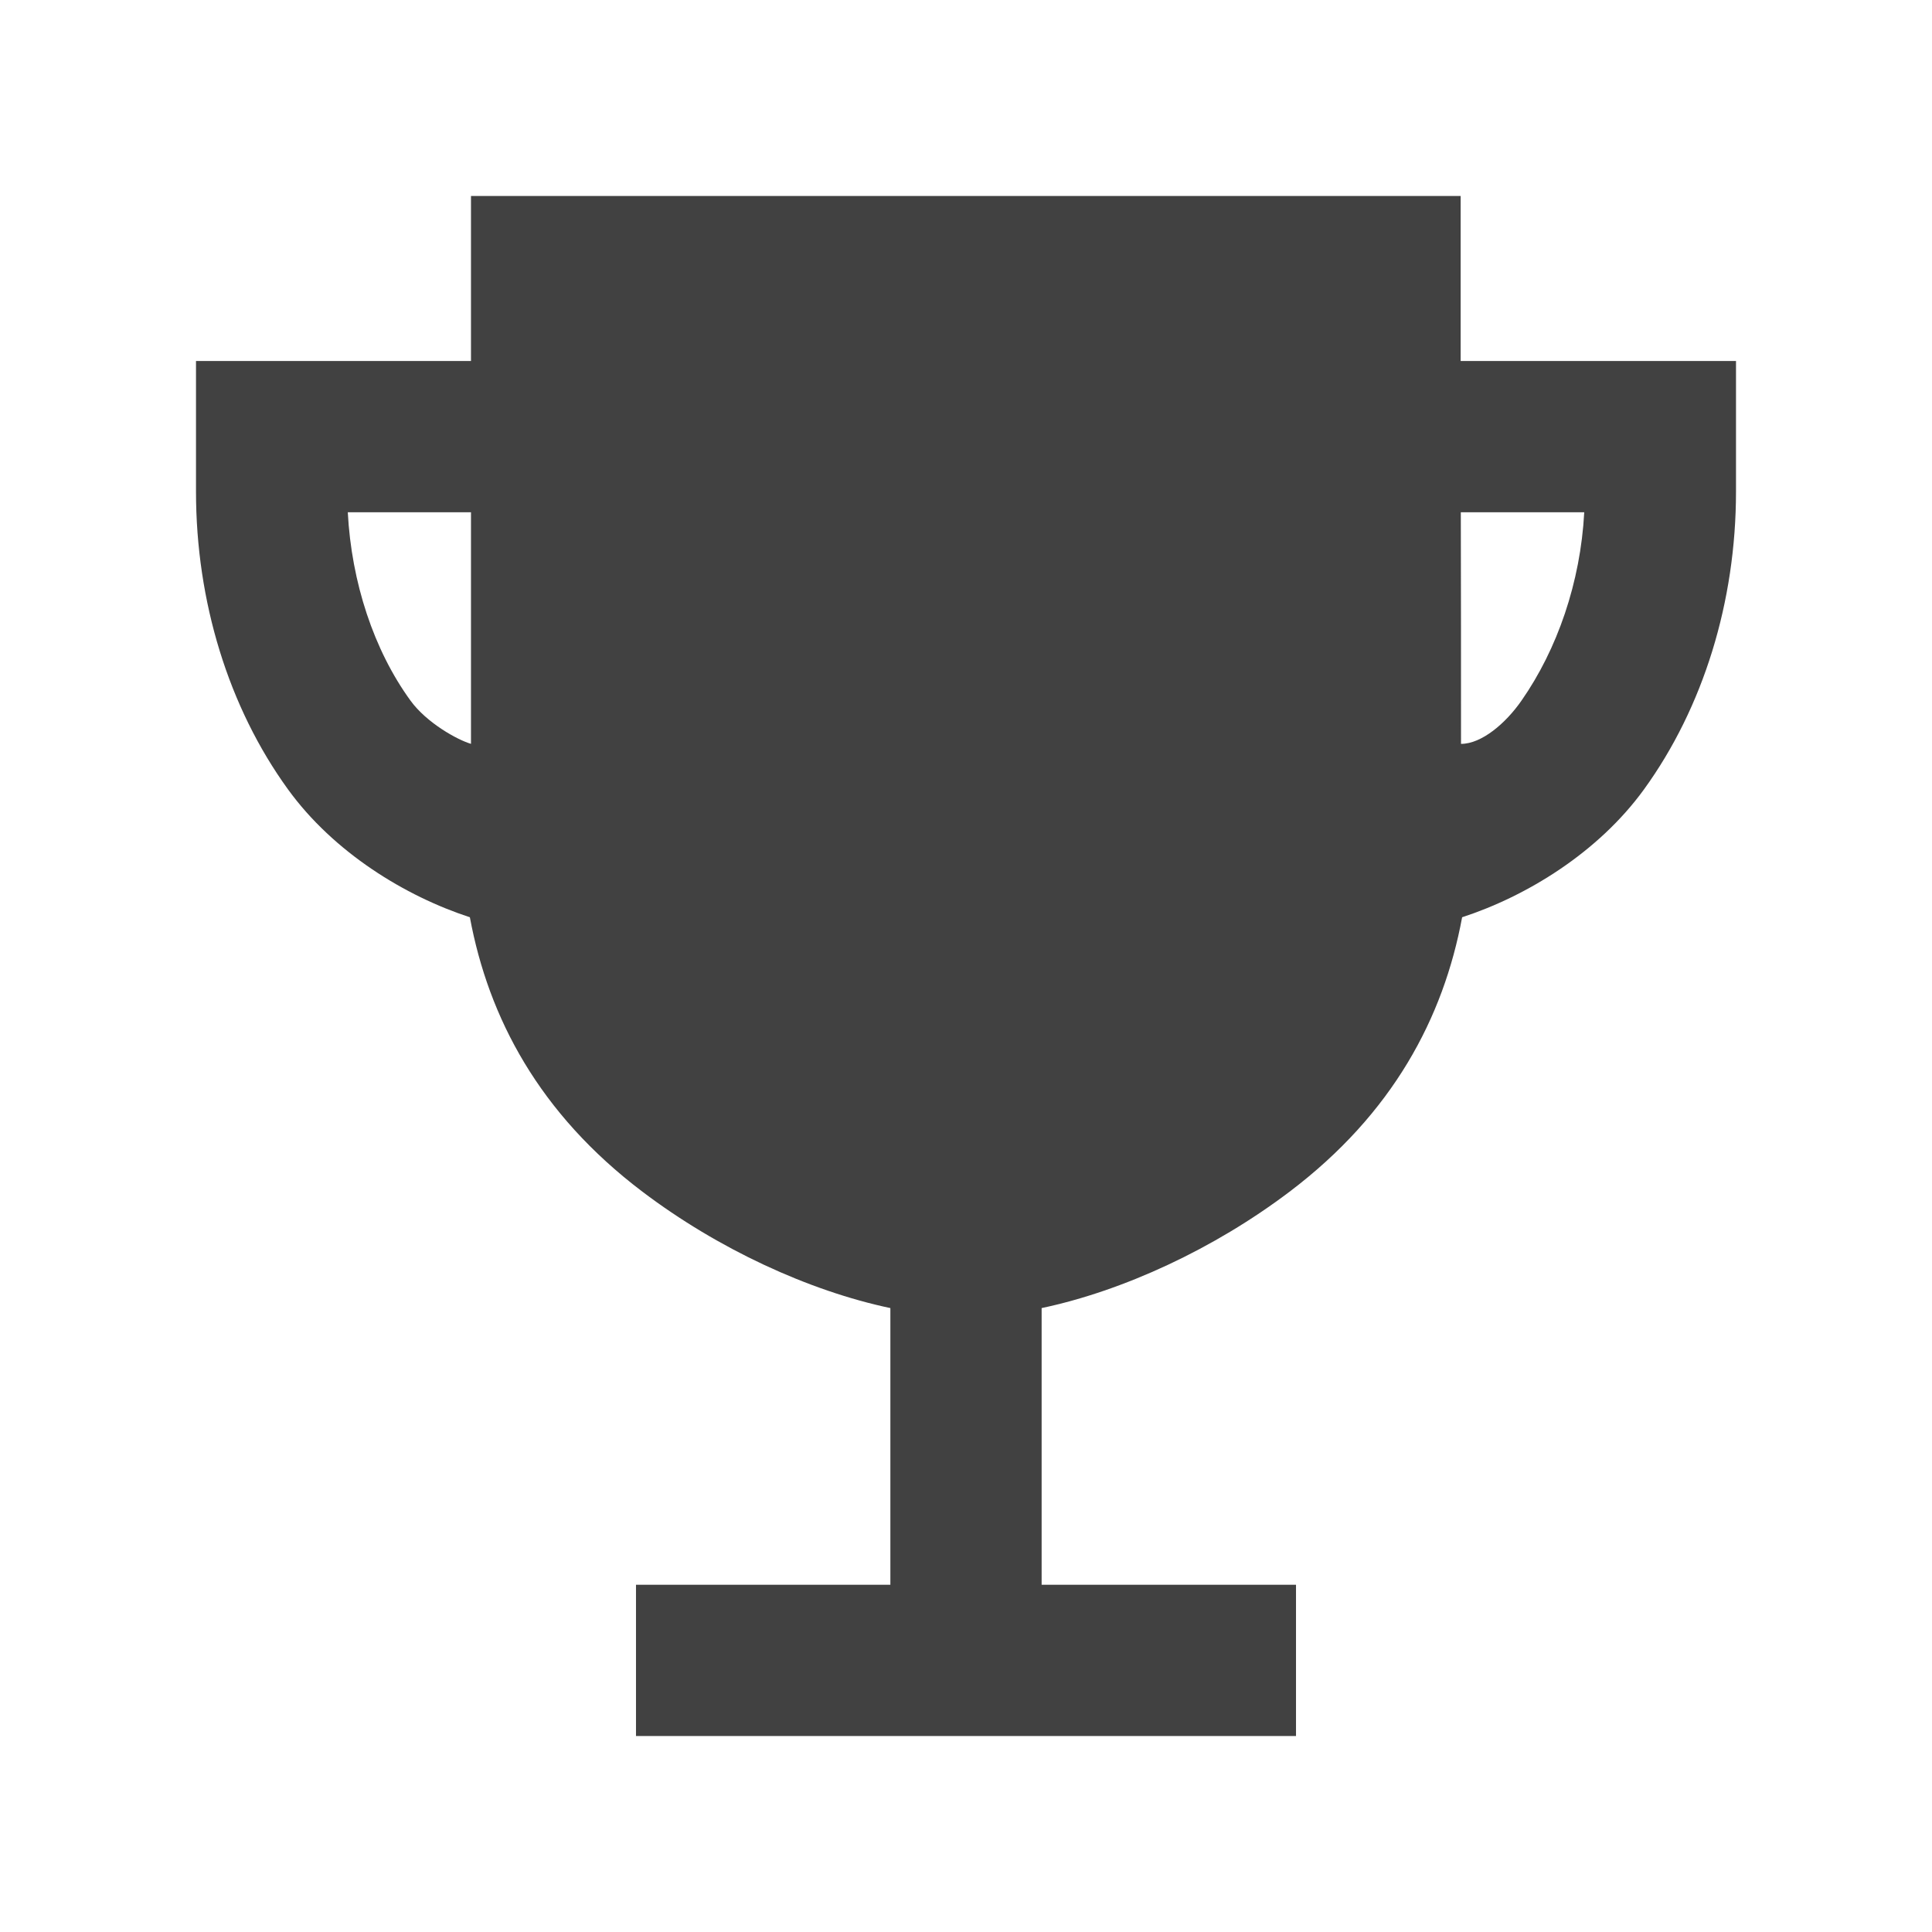 <svg width="69" height="69" viewBox="0 0 69 69" fill="none" xmlns="http://www.w3.org/2000/svg">
<g id="ion:trophy-sharp">
<path id="Vector" d="M52.166 12.893V7H16.821V12.893H7V17.558C7 21.487 8.166 25.267 10.285 28.191C11.922 30.45 14.48 32.009 16.781 32.759C17.449 36.355 19.261 39.773 22.943 42.56C25.643 44.605 28.891 46.104 31.799 46.717V56.598H22.714V62H46.286V56.598H37.201V46.717C40.109 46.103 43.355 44.605 46.057 42.56C49.74 39.773 51.551 36.355 52.219 32.759C54.52 32.009 57.078 30.45 58.715 28.191C60.834 25.267 62 21.487 62 17.558V12.893H52.166ZM14.661 25.022C13.35 23.22 12.553 20.799 12.421 18.295H16.821V26.566C16.338 26.426 15.235 25.814 14.661 25.022ZM54.339 25.022C53.775 25.834 52.915 26.567 52.179 26.567C52.179 23.817 52.179 20.884 52.172 18.295H56.58C56.447 20.799 55.616 23.193 54.339 25.022Z" fill="#414141"/>
</g>
</svg>
